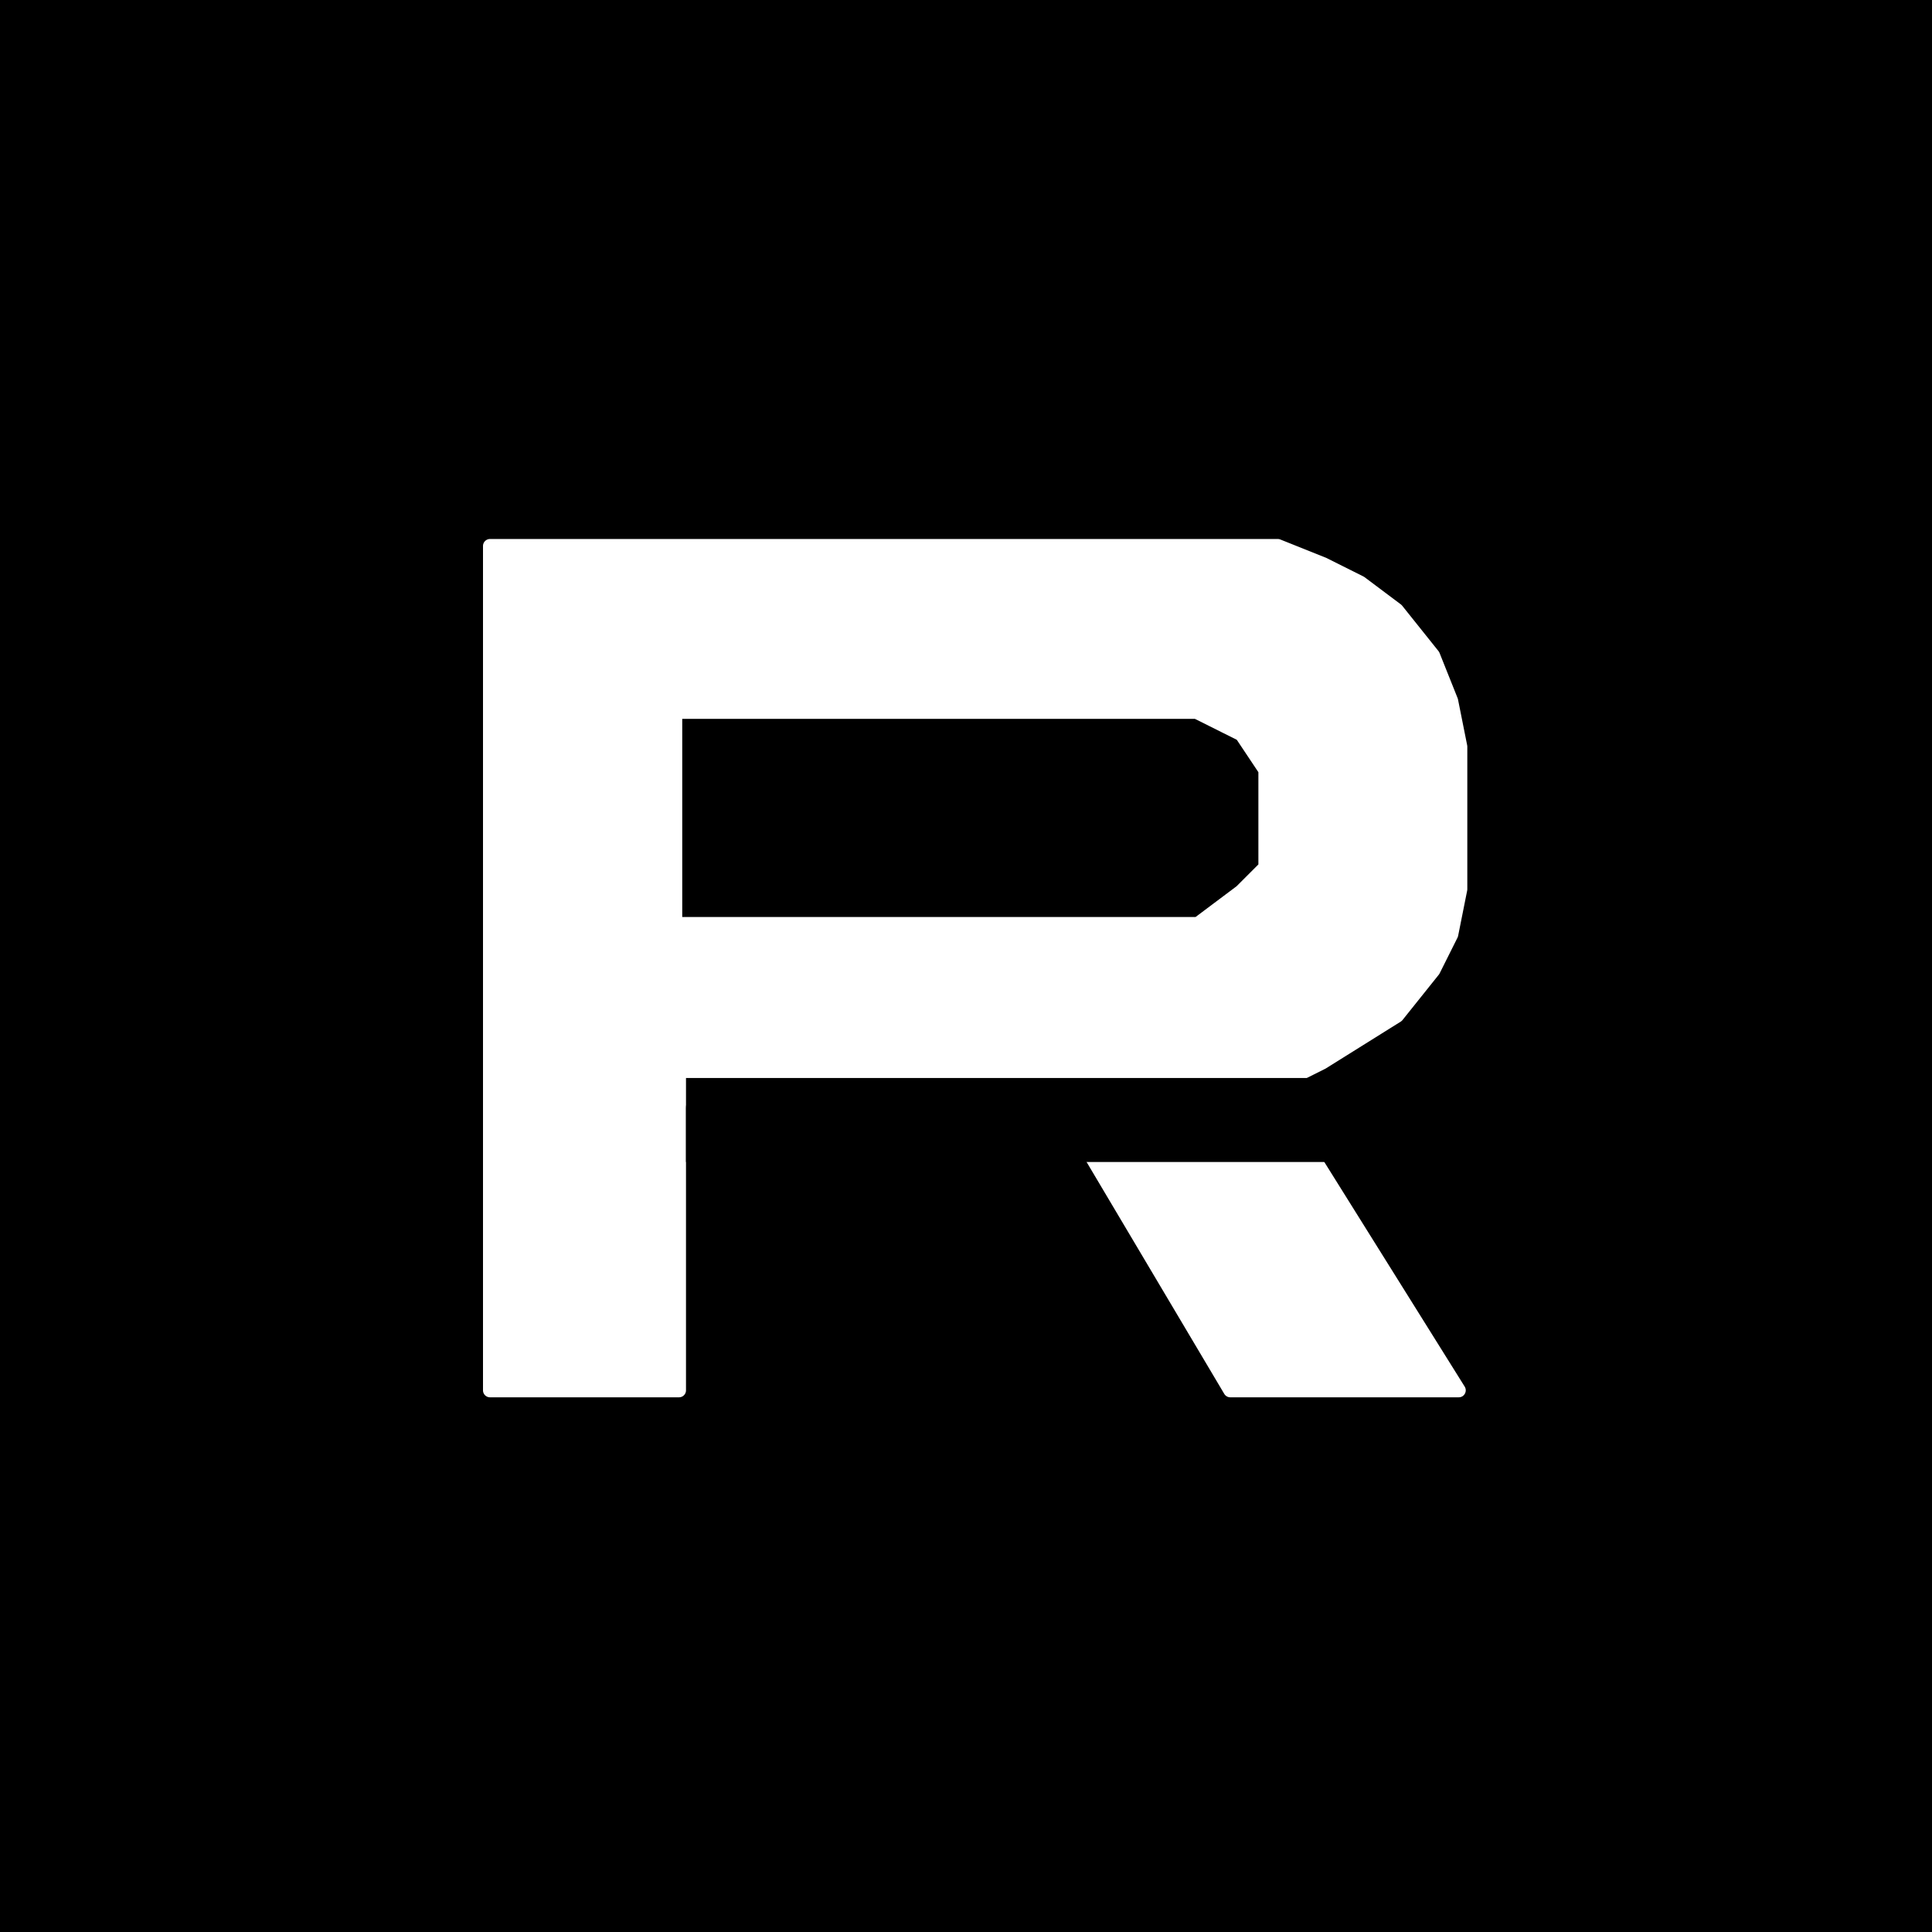 <svg width="138" height="138" viewBox="0 0 138 138" fill="none" xmlns="http://www.w3.org/2000/svg">
<rect width="138" height="138" fill="black"/>
<path d="M34 39V99.308C34 99.86 34.448 100.308 35 100.308H48.5C49.052 100.308 49.5 99.86 49.5 99.308V79.154C49.5 78.602 49.948 78.154 50.5 78.154H73.585C73.938 78.154 74.264 78.34 74.445 78.643L87.017 99.818C87.197 100.122 87.524 100.308 87.877 100.308H104.196C104.981 100.308 105.46 99.444 105.044 98.778L92.737 79.086C92.424 78.586 92.61 77.926 93.138 77.662L94.923 76.769L100.317 73.398C100.413 73.338 100.498 73.263 100.568 73.175L103.165 69.929C103.209 69.874 103.247 69.814 103.278 69.751L104.555 67.197C104.595 67.117 104.624 67.033 104.642 66.946L105.288 63.712C105.301 63.648 105.308 63.582 105.308 63.516V53.33C105.308 53.264 105.301 53.198 105.288 53.134L104.633 49.859C104.621 49.799 104.604 49.741 104.581 49.684L103.286 46.445C103.249 46.354 103.2 46.269 103.138 46.192L100.541 42.945C100.488 42.88 100.427 42.821 100.36 42.77L97.764 40.823C97.716 40.787 97.665 40.756 97.612 40.729L94.923 39.385L91.64 38.072C91.522 38.024 91.396 38 91.269 38H35C34.448 38 34 38.448 34 39Z" fill="white" stroke="black"/>
<path d="M49.231 51.846V65H83.154H85.231L88 62.923L89.385 61.538V58.769V55.308L88 53.231L85.231 51.846H49.231Z" fill="black" stroke="black"/>
<path d="M49 80H100.324" stroke="black" stroke-width="6"/>
</svg>
